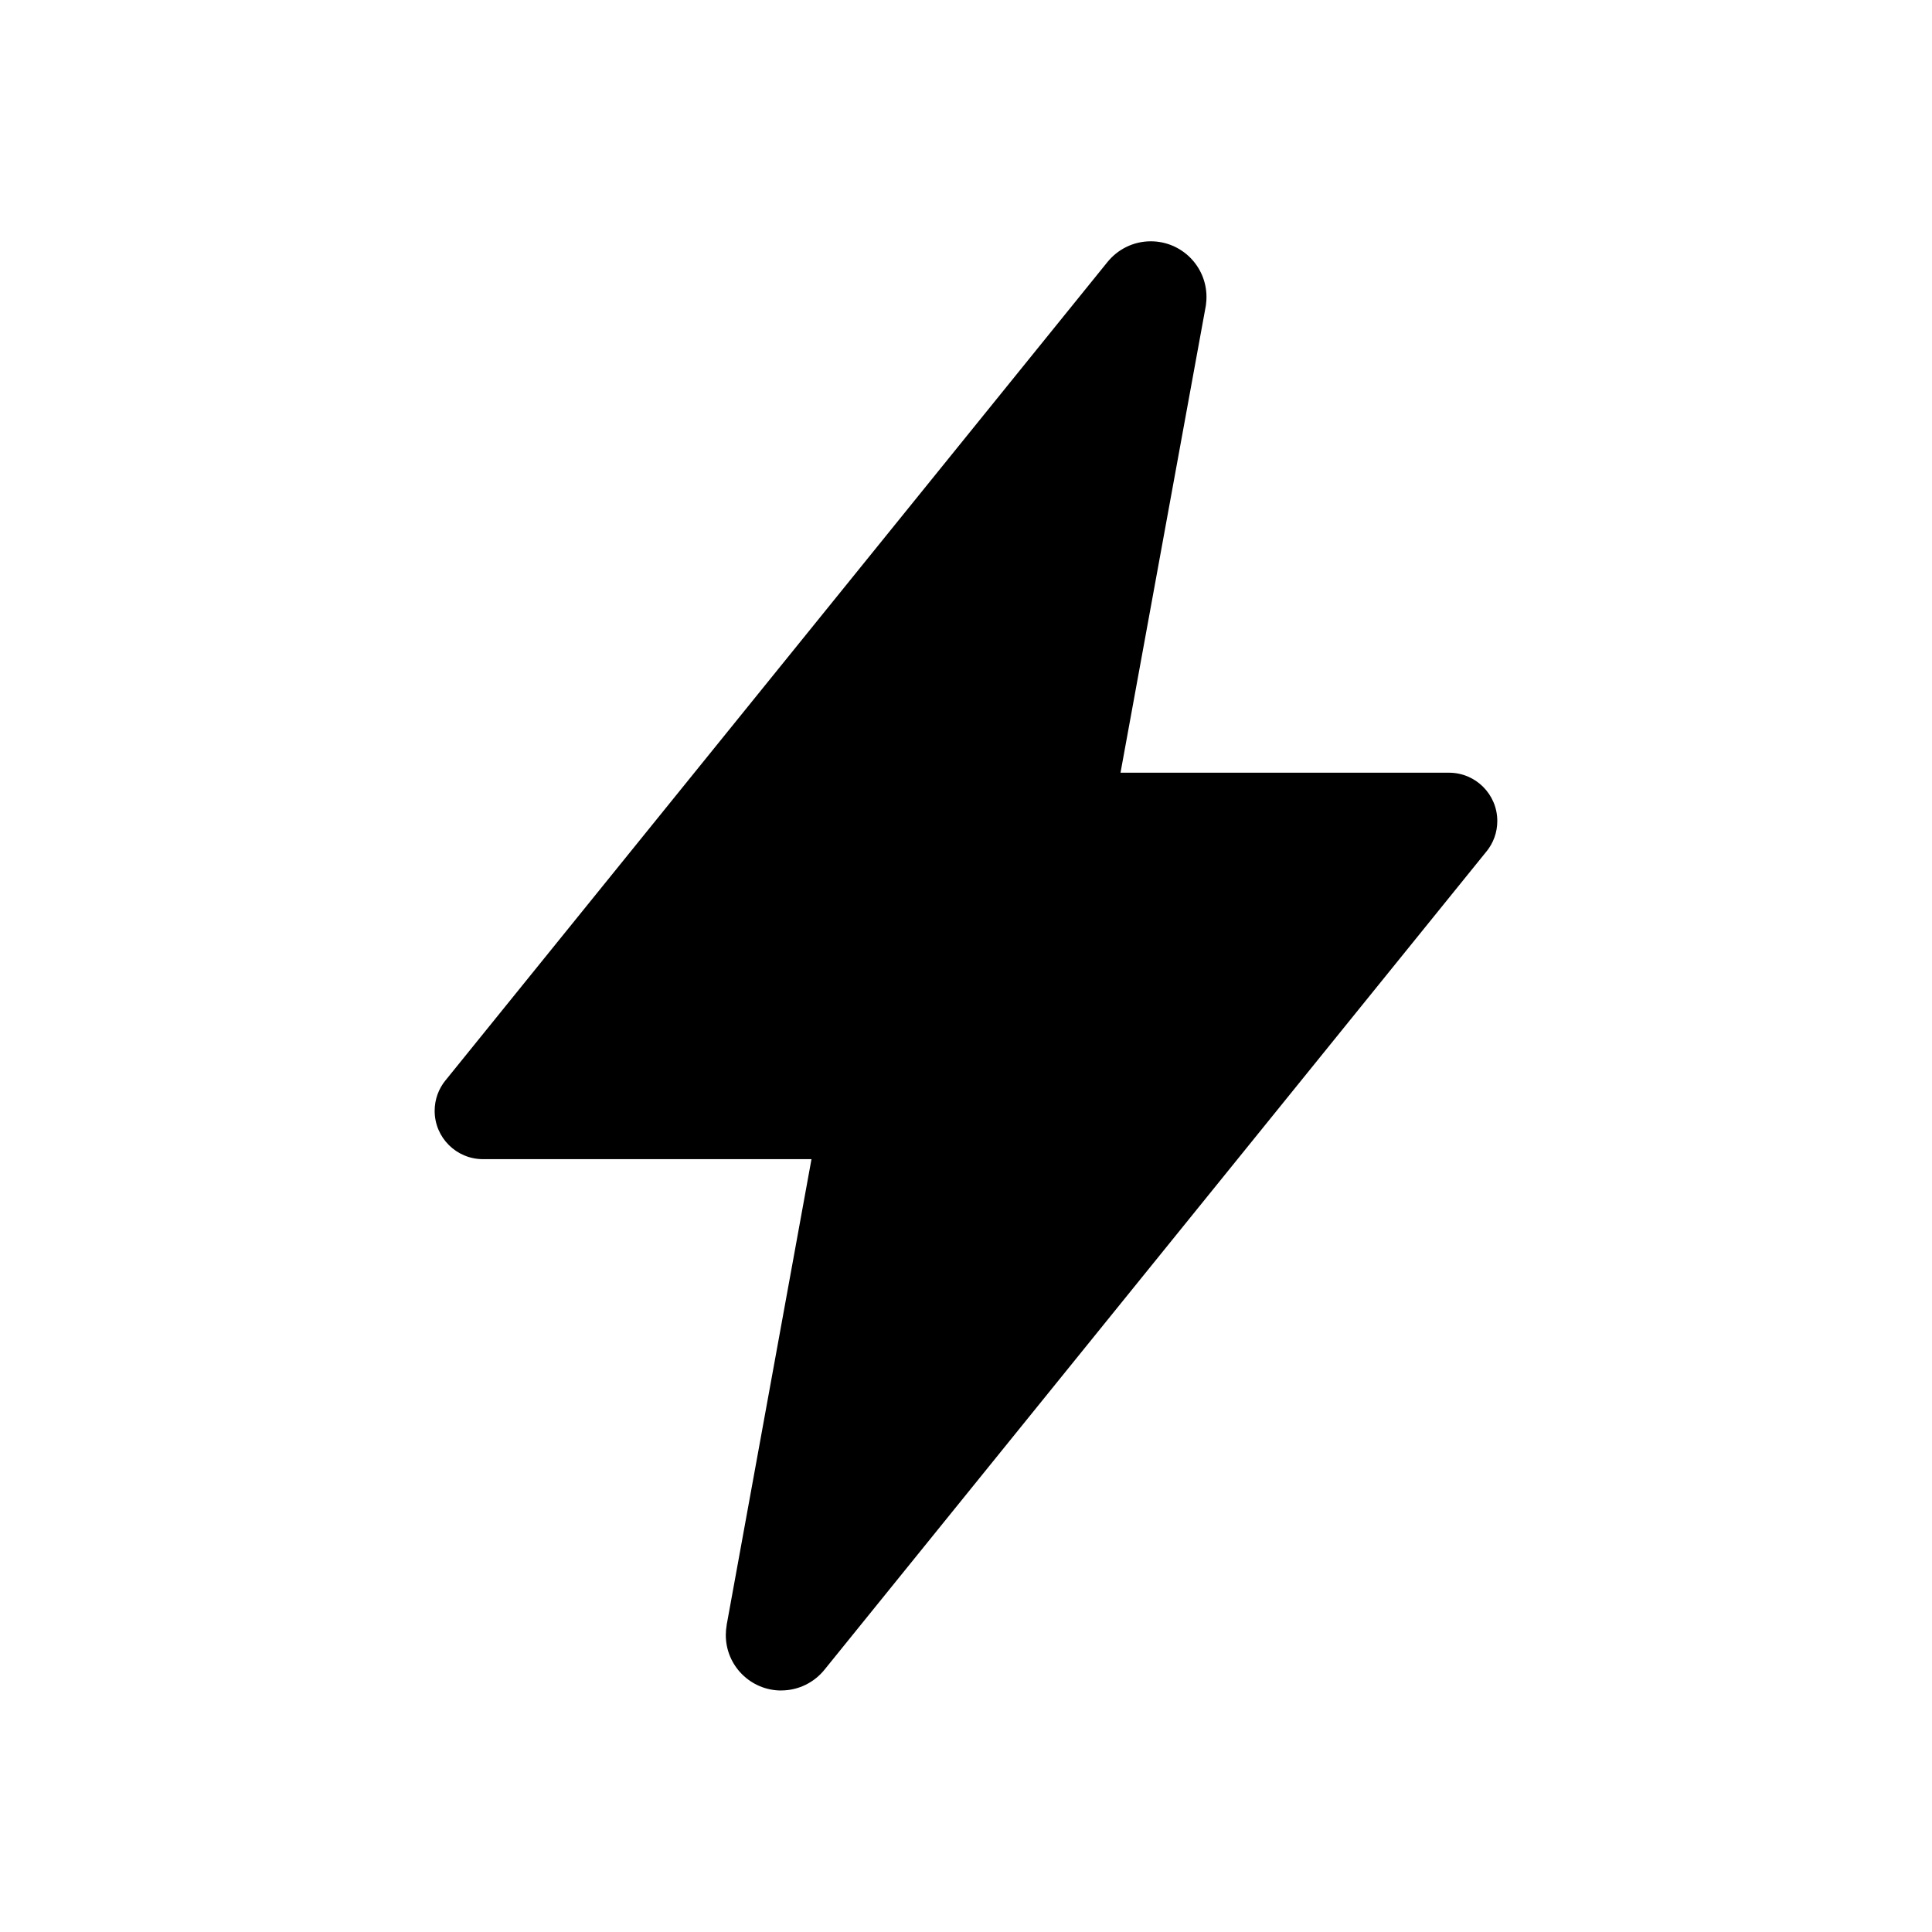 <!-- Generated by IcoMoon.io -->
<svg version="1.1" xmlns="http://www.w3.org/2000/svg" width="40" height="40" viewBox="0 0 40 40">
<title>io-flash</title>
<path d="M16.176 35c-0 0-0.001 0-0.001 0-0.634 0-1.148-0.514-1.148-1.148 0-0.070 0.006-0.139 0.018-0.205l-0.001 0.007v-0.007l1.757-9.648h-6.802c-0.552-0-1-0.448-1-1 0-0.239 0.084-0.459 0.224-0.631l-0.001 0.002 13.698-16.934c0.213-0.269 0.539-0.44 0.906-0.44 0.637 0 1.153 0.516 1.153 1.153 0 0.051-0.003 0.1-0.010 0.149l0.001-0.006c0 0.019-0.005 0.037-0.008 0.056l-1.763 9.65h6.801c0.552 0 1 0.448 1 1 0 0.239-0.084 0.459-0.224 0.631l0.001-0.002-13.7 16.934c-0.212 0.267-0.537 0.437-0.901 0.438h-0z"></path>
</svg>
